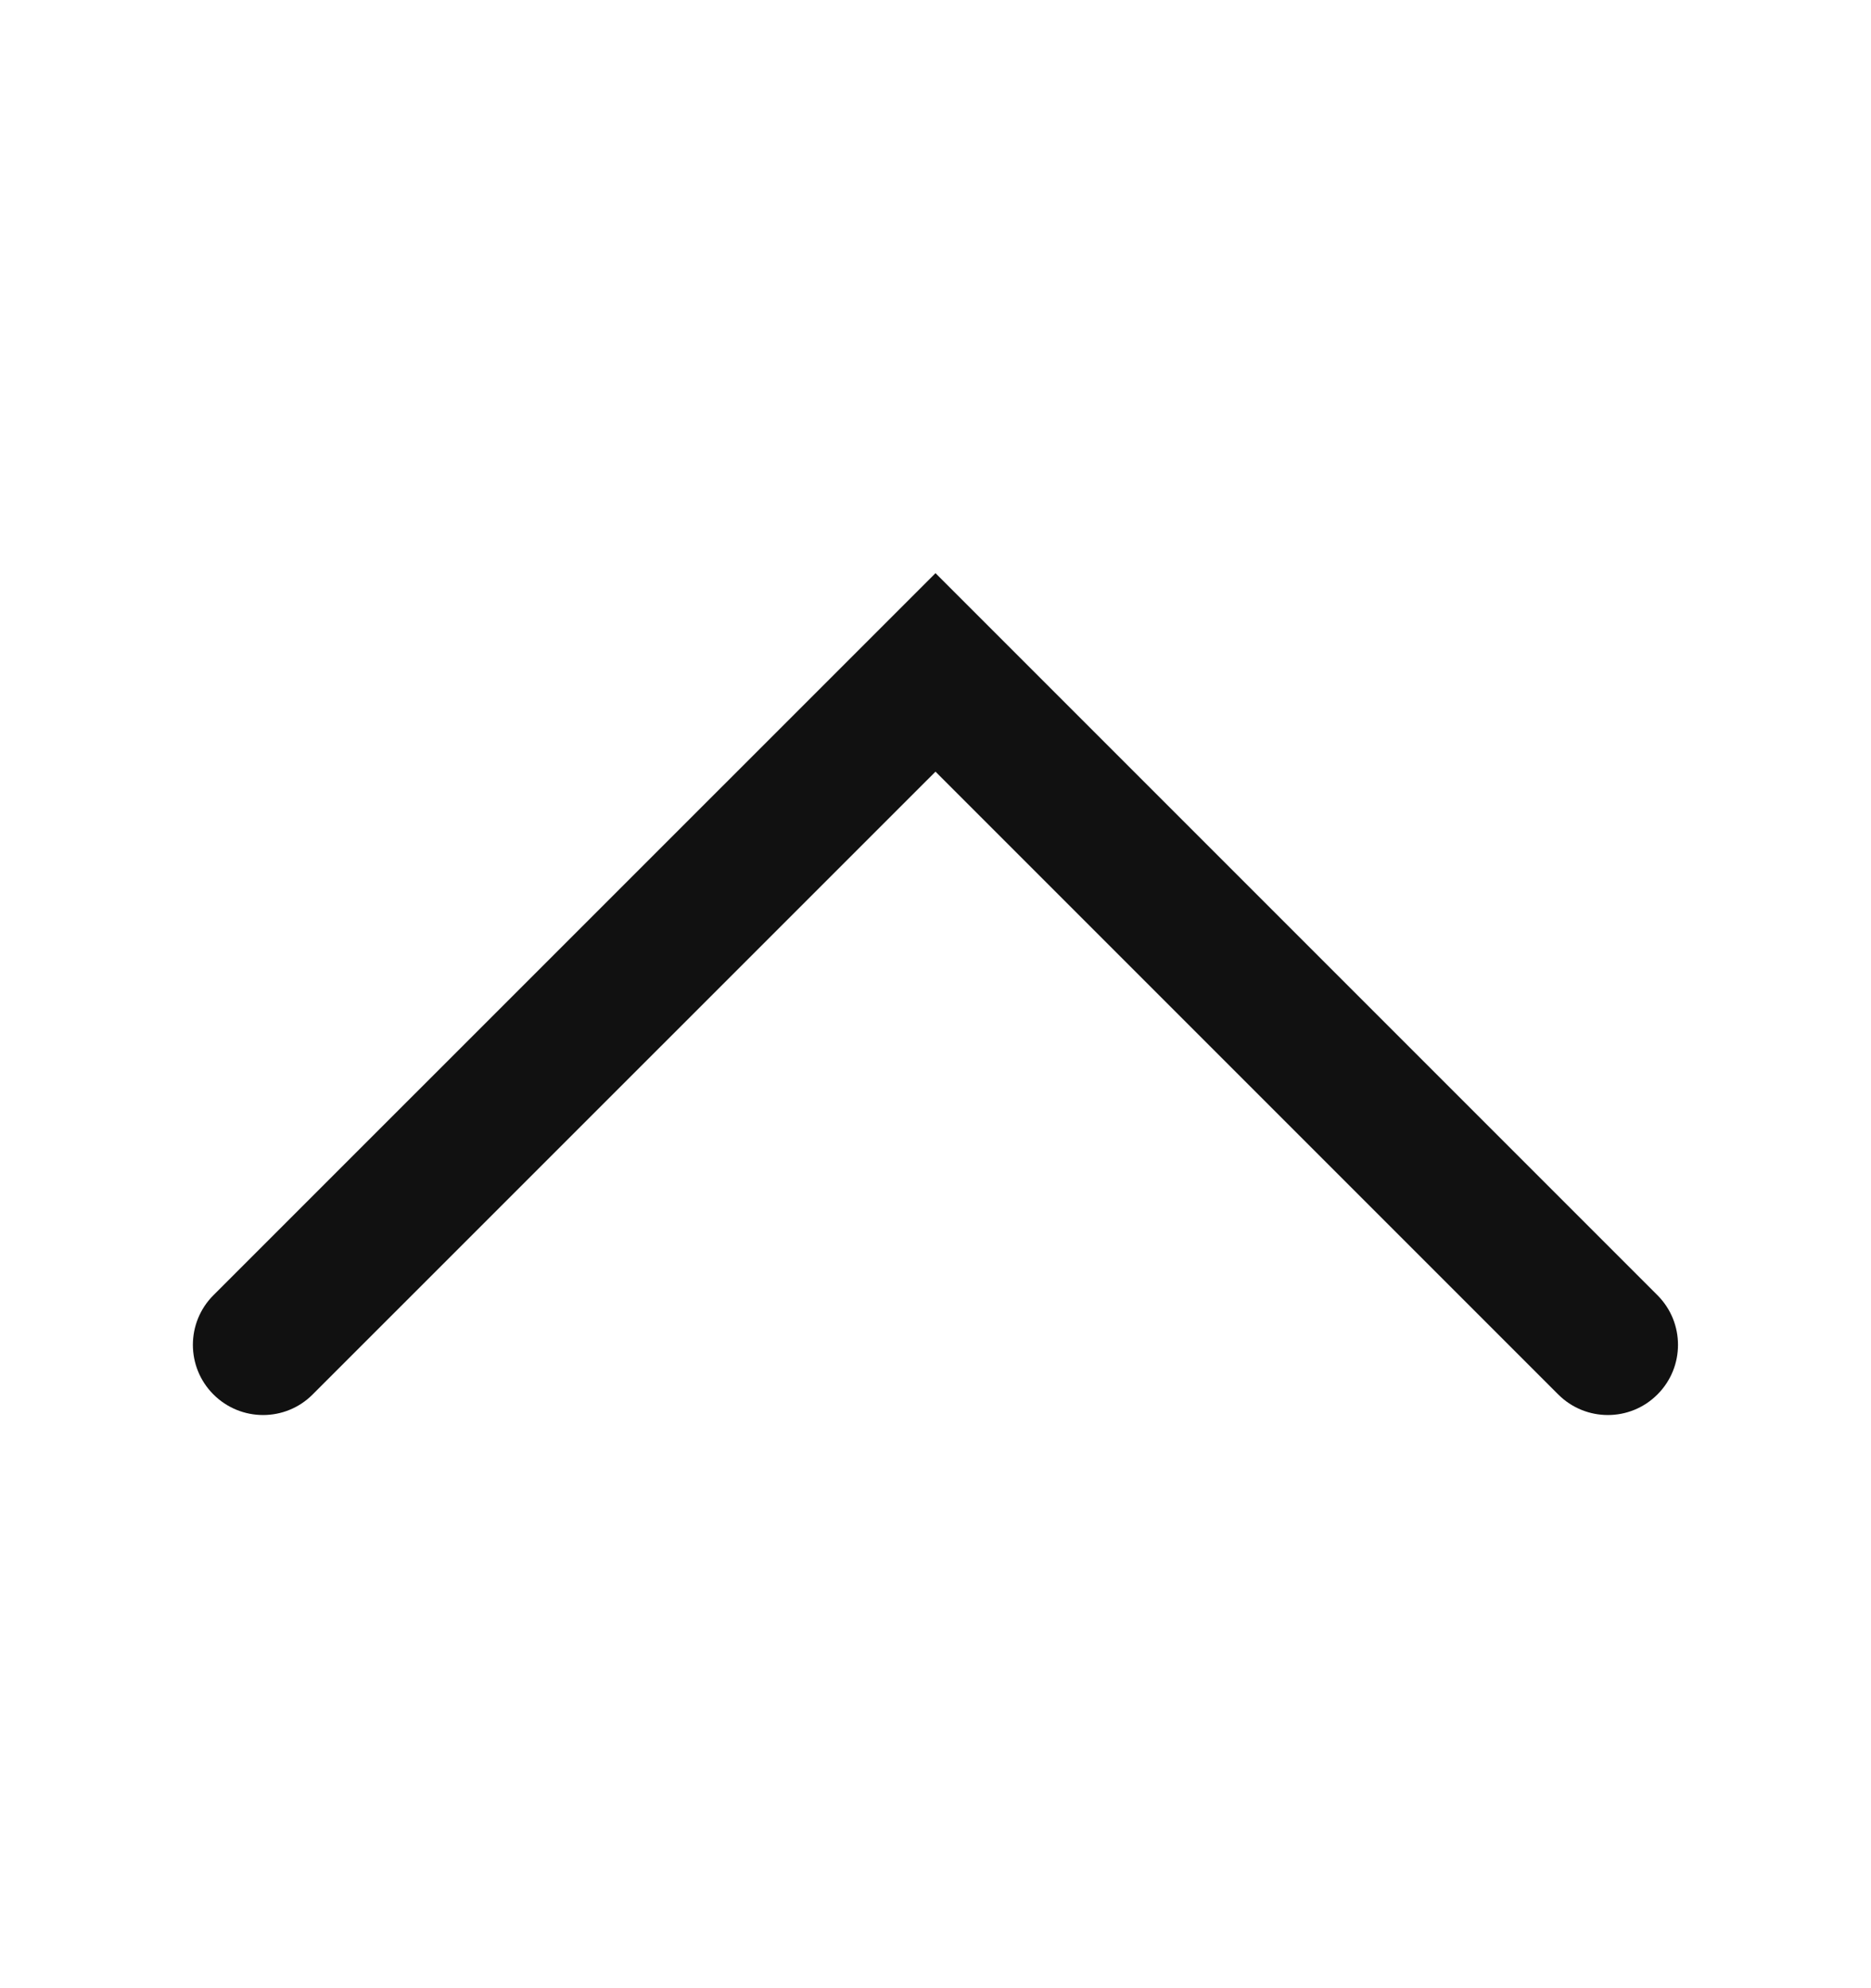 <svg width="16" height="17" viewBox="0 0 16 17" fill="none" xmlns="http://www.w3.org/2000/svg">
<path fill-rule="evenodd" clip-rule="evenodd" d="M14.174 11.923C13.94 12.158 13.56 12.158 13.325 11.923L8 6.598L2.674 11.923C2.44 12.158 2.06 12.158 1.825 11.923C1.591 11.689 1.591 11.309 1.825 11.075L8 4.901L14.174 11.075C14.408 11.309 14.408 11.689 14.174 11.923Z" fill="#111111"/>
</svg>
